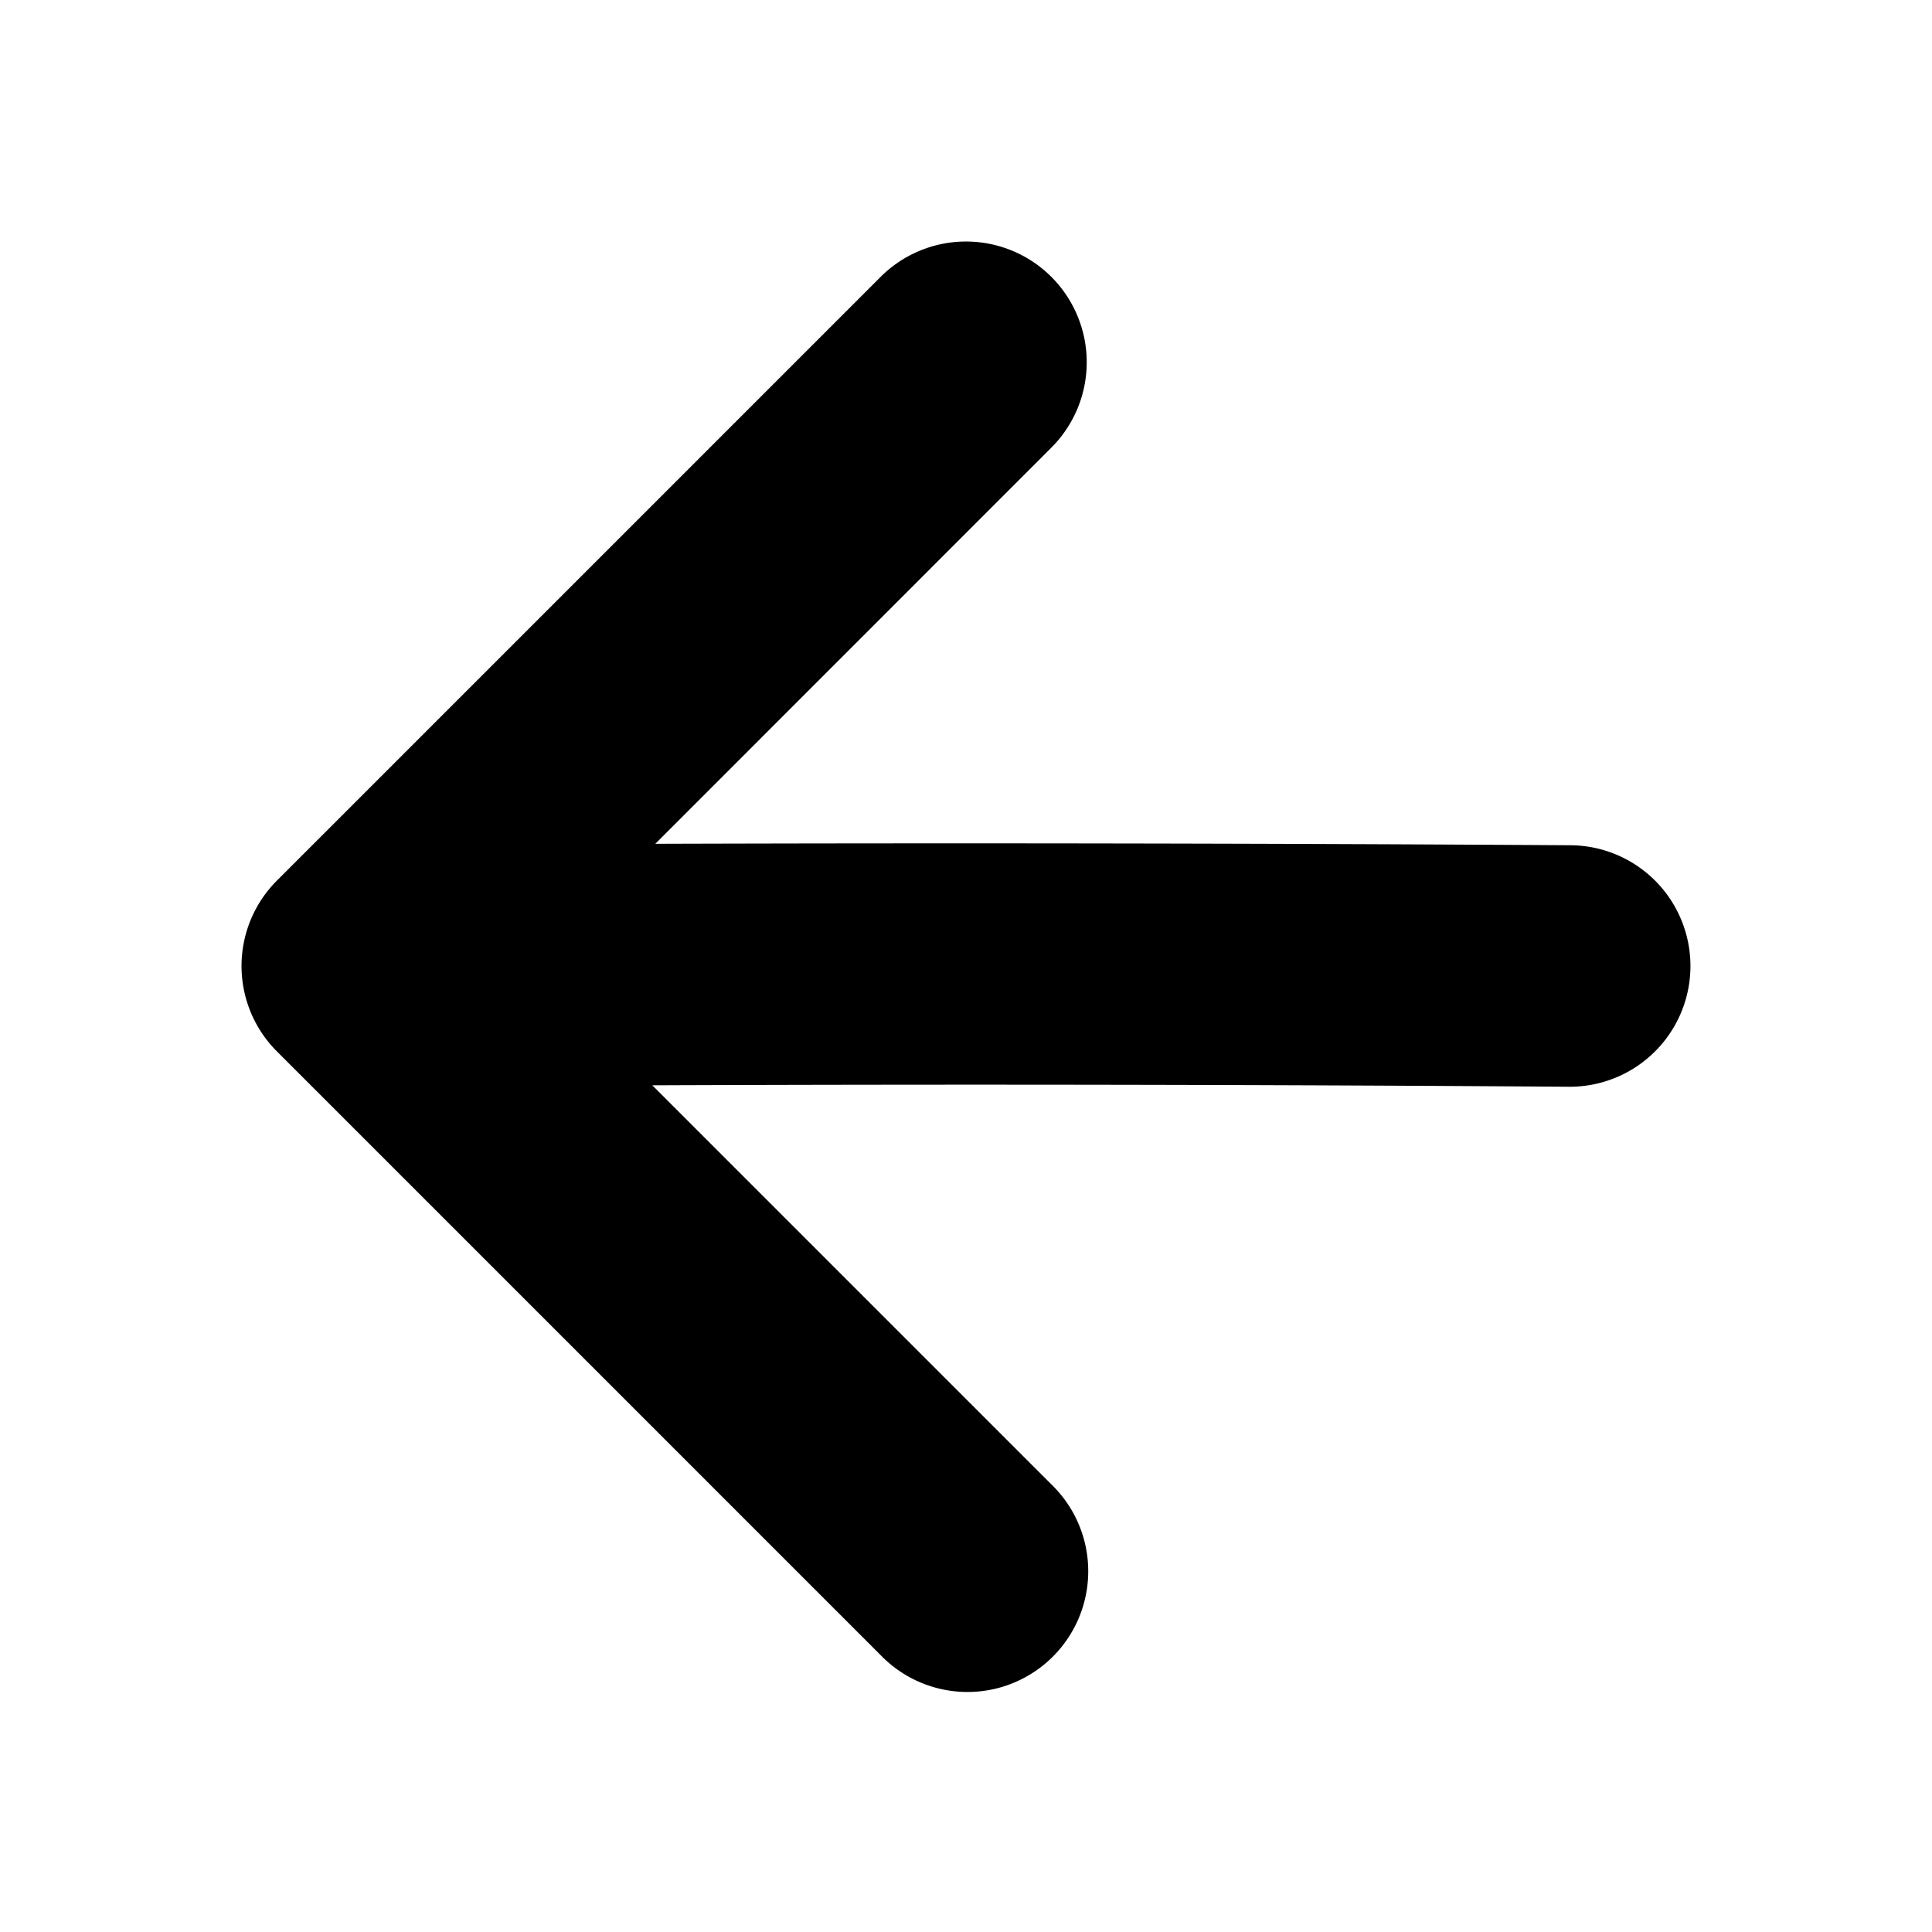 <svg viewBox="0 0 16 16" xmlns="http://www.w3.org/2000/svg"><path d="M8.707 2.293a1 1 0 010 1.414l-3.28 3.281a814.844 814.844 0 017.58.012 1 1 0 11-.015 2 698.123 698.123 0 00-7.59-.012l3.305 3.305a1 1 0 11-1.414 1.414l-5-5a1 1 0 010-1.414l5-5a1 1 0 011.414 0z"/></svg>